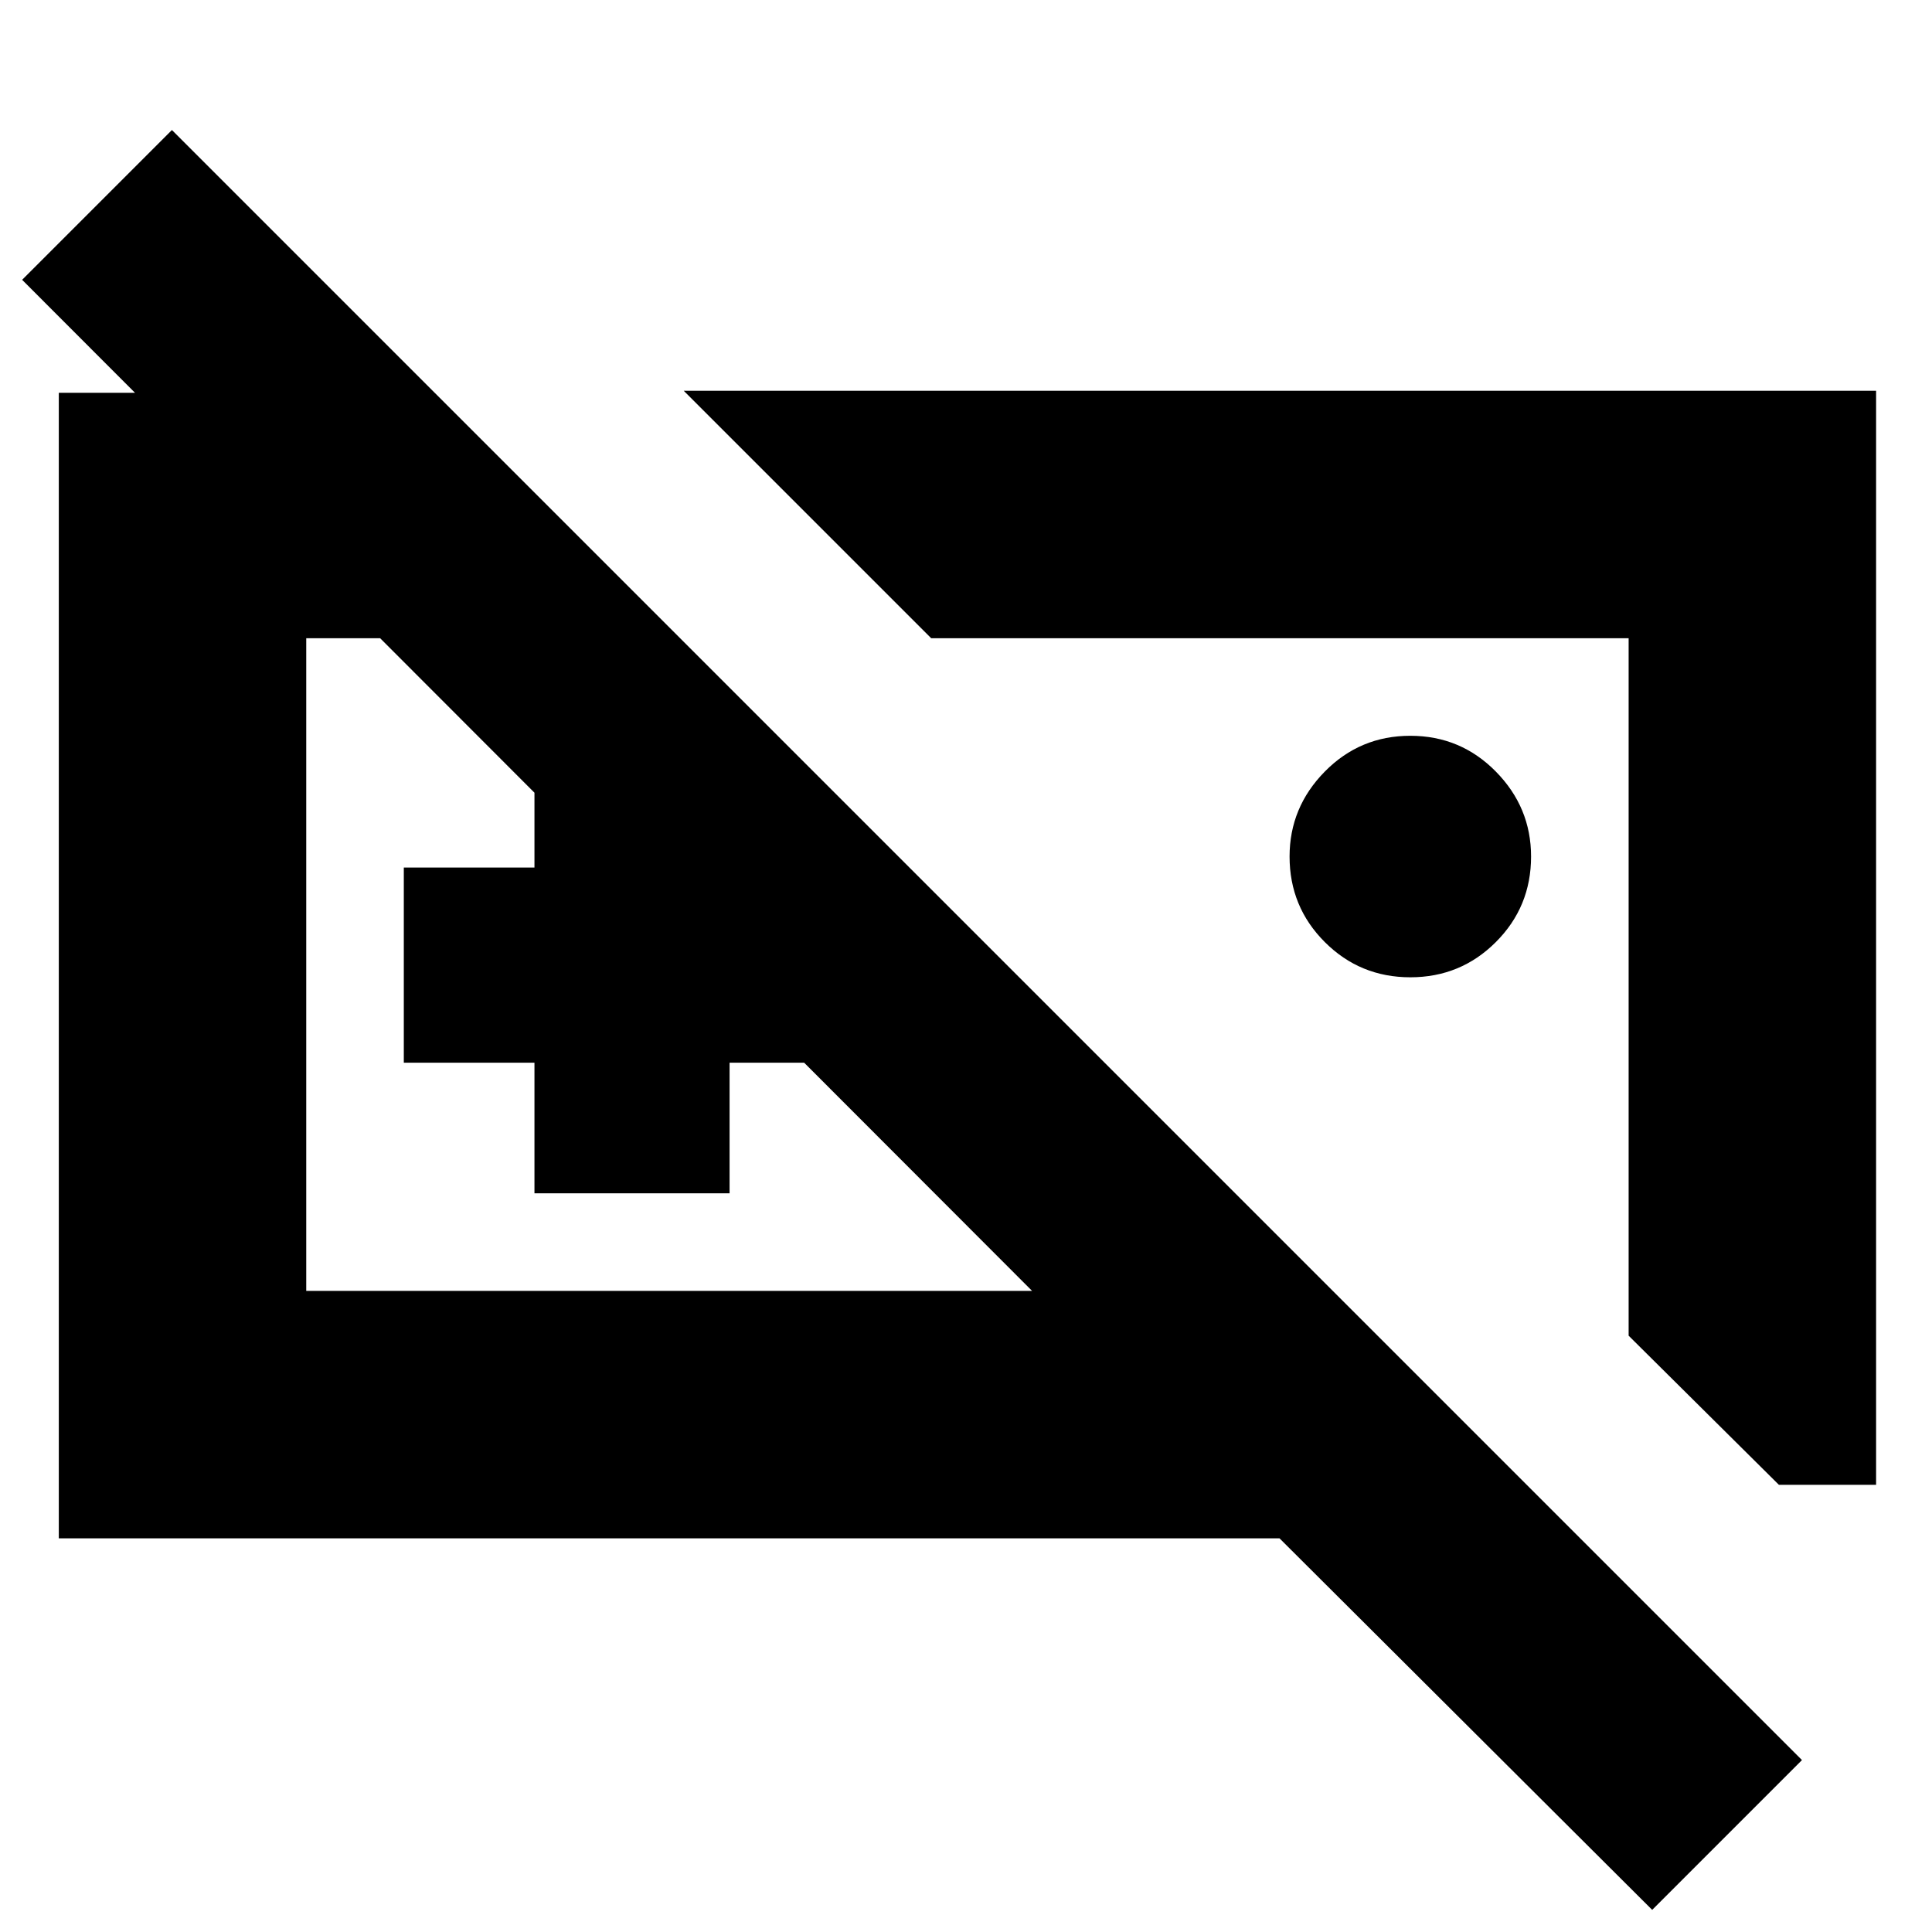 <svg xmlns="http://www.w3.org/2000/svg" height="24" viewBox="0 -960 960 960" width="24"><path d="M700.78-474.39q-25 0-42.5-17.5t-17.5-42.5q0-24.44 17.5-42.22 17.5-17.78 42.5-17.78t42.5 17.78q17.5 17.78 17.5 42.22 0 25-17.5 42.5t-42.5 17.5Zm-349.82-6.04ZM29.22-195.61v-569.22H216l121.96 121.96H152.17v324.3h360.66L11-820.96l74.43-74.43L895.39-85.43 820.96-11 635.78-195.61H29.22Zm236.35-171.43v-64.92h-64.92v-96.95h64.92v-65.48h96.95v65.48h64.91v96.95h-64.91v64.92h-96.95Zm666.65 144.82h-48.31l-74.65-74.08v-346.57H462.7L339.74-765.83h592.48v543.61ZM636.48-470.09Z"/></svg>